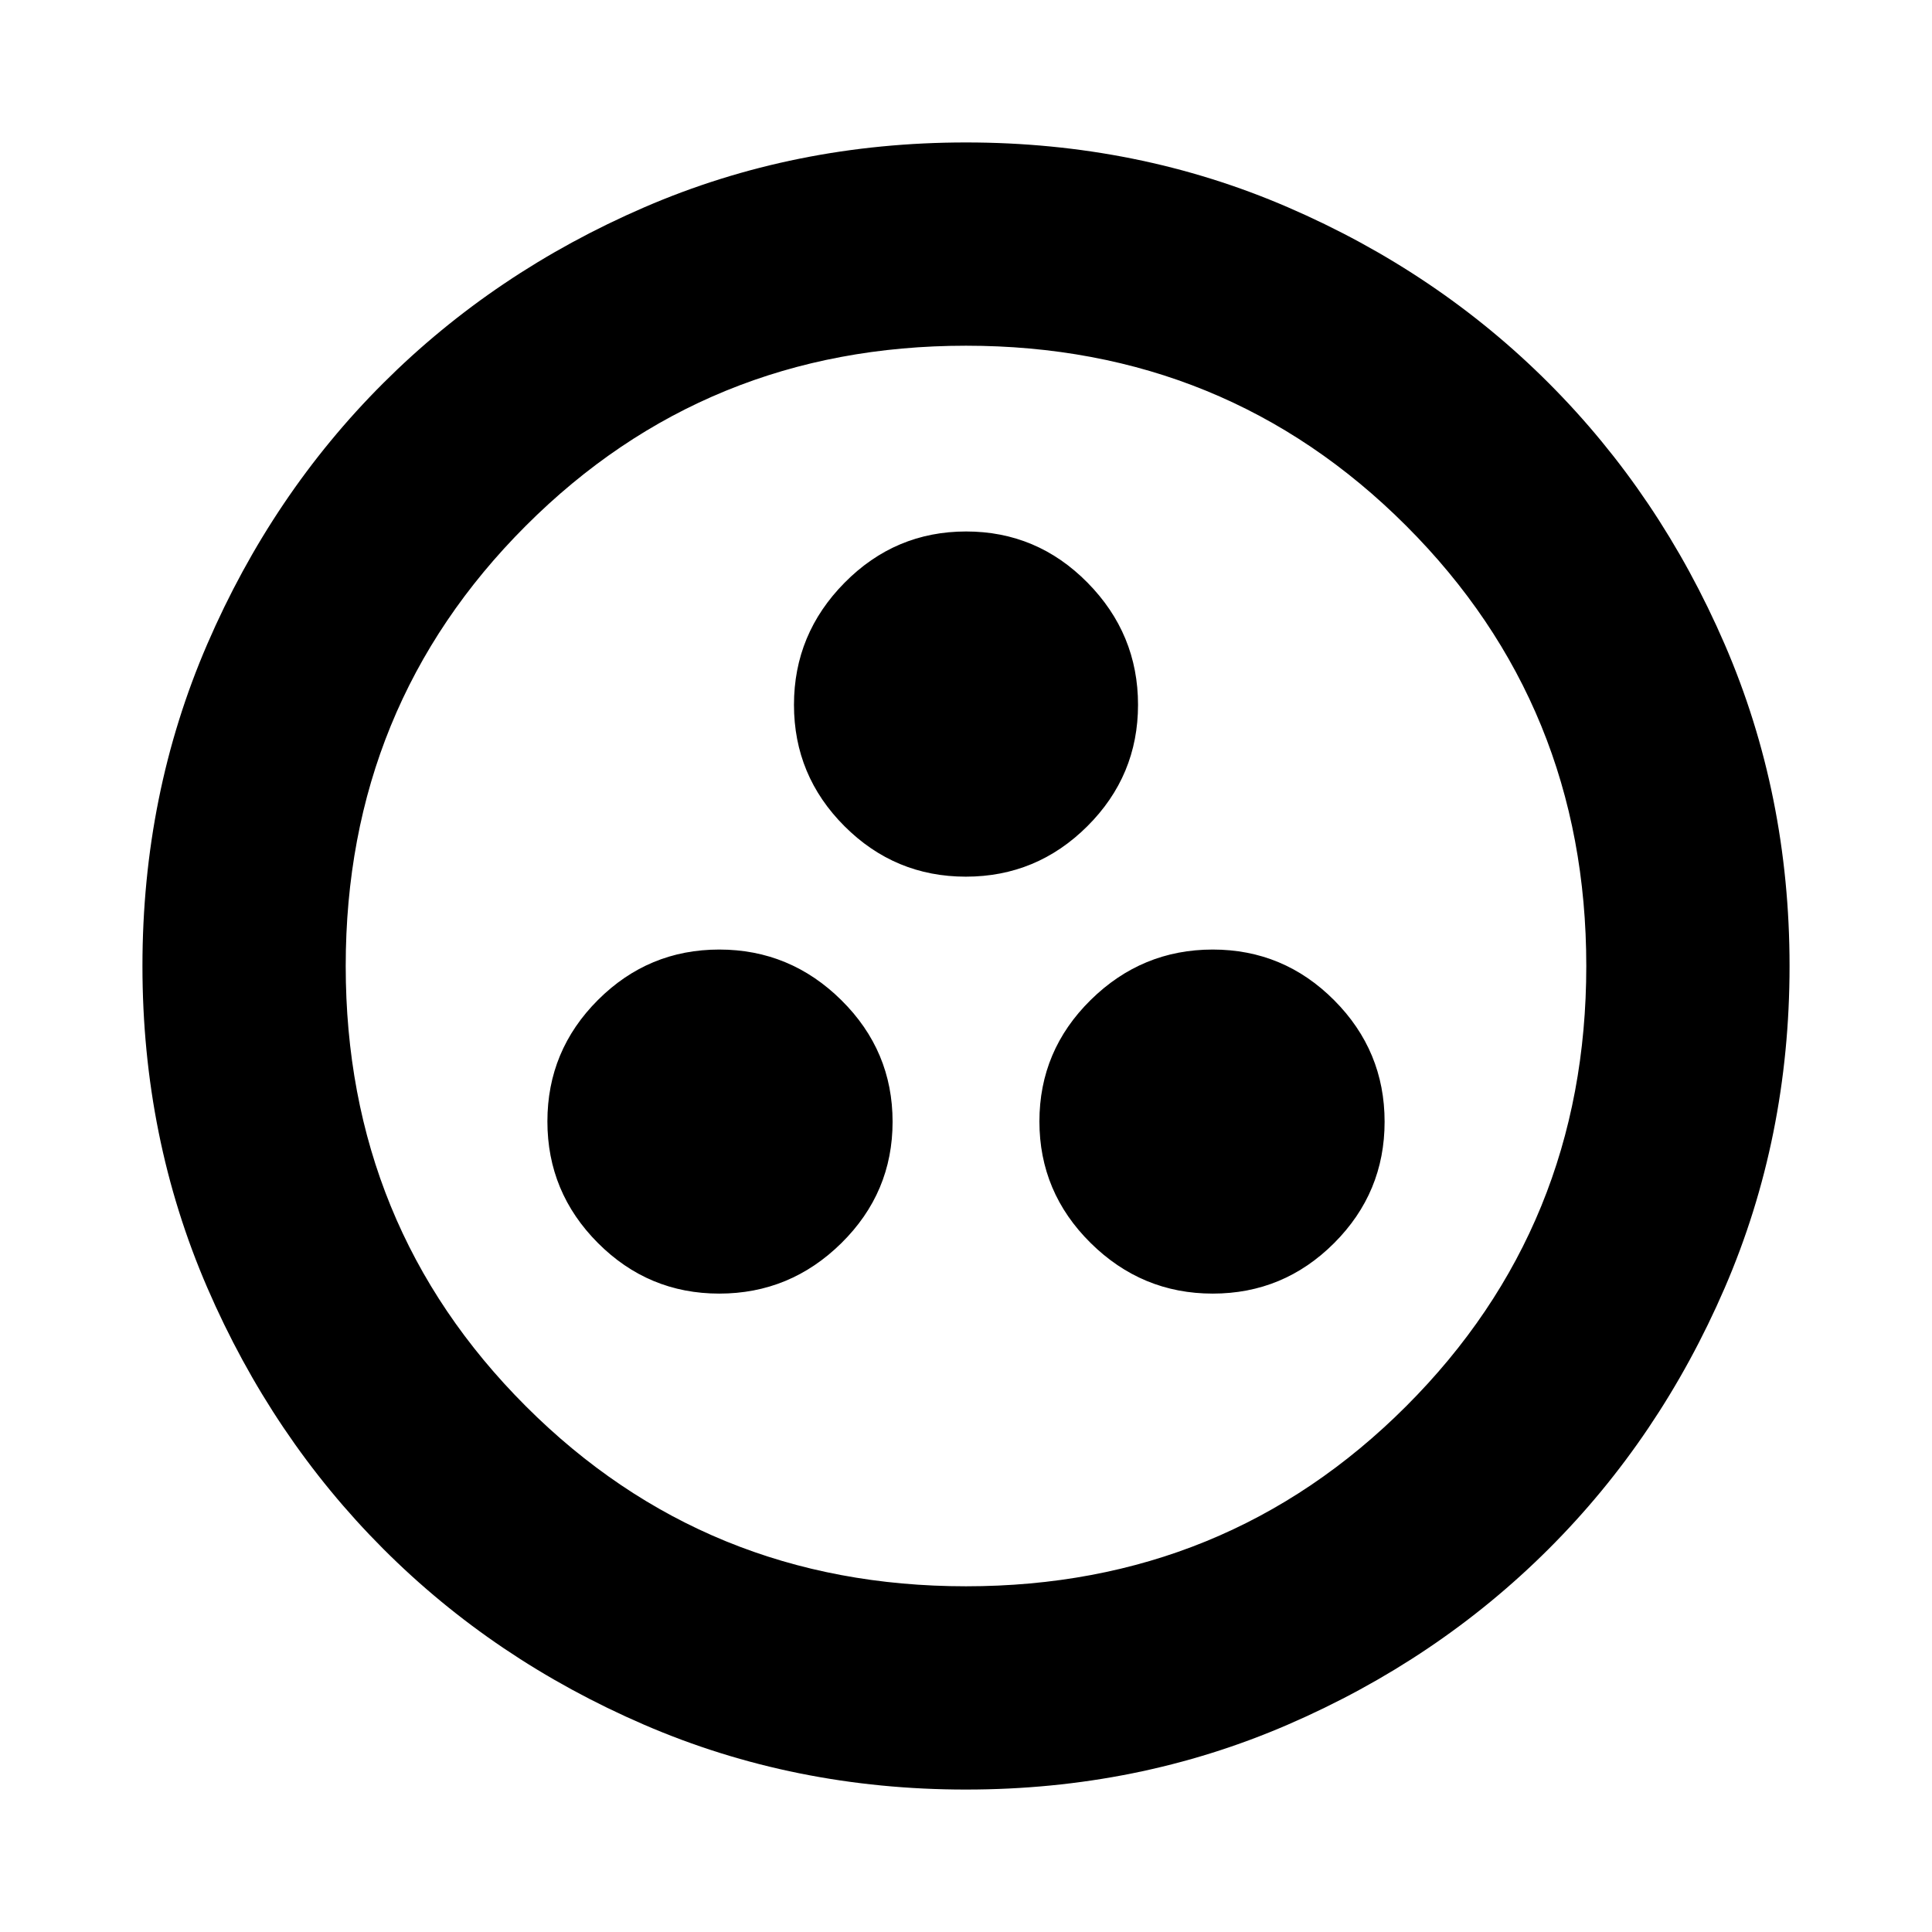 <svg xmlns="http://www.w3.org/2000/svg" height="24" viewBox="0 -960 960 960" width="24"><path d="M357.403-317.217q35.229 0 60.674-25.087 25.445-25.088 25.445-60.317t-25.445-60.391q-25.445-25.162-60.674-25.162t-60.316 25.087Q271.999-438 271.999-402.771t25.088 60.392q25.087 25.162 60.316 25.162Zm245.194 0q35.229 0 60.316-25.087 25.088-25.088 25.088-60.317t-25.088-60.391q-25.087-25.162-60.316-25.162t-60.674 25.087Q516.478-438 516.478-402.771t25.445 60.392q25.445 25.162 60.674 25.162ZM479.925-524.391q35.229 0 60.391-25.088 25.163-25.087 25.163-60.316t-25.088-60.674q-25.087-25.445-60.316-25.445t-60.391 25.445q-25.163 25.445-25.163 60.674t25.088 60.316q25.087 25.088 60.316 25.088ZM480-70.781q-85.428 0-159.972-32.224-74.543-32.224-129.684-87.464-55.142-55.24-87.352-129.712Q70.782-394.653 70.782-480q0-85.429 32.223-159.972 32.224-74.543 87.464-129.684 55.24-55.142 129.712-87.352 74.472-32.21 159.819-32.21 85.429 0 159.972 32.223 74.543 32.224 129.684 87.464 55.142 55.24 87.352 129.712 32.21 74.472 32.21 159.819 0 85.428-32.223 159.972-32.224 74.543-87.464 129.684-55.24 55.142-129.712 87.352Q565.347-70.782 480-70.782Zm0-101.002q129.239 0 218.728-89.489T788.217-480q0-129.239-89.489-218.728T480-788.217q-129.239 0-218.728 89.489T171.783-480q0 129.239 89.489 218.728T480-171.783ZM480-480Z"/></svg>